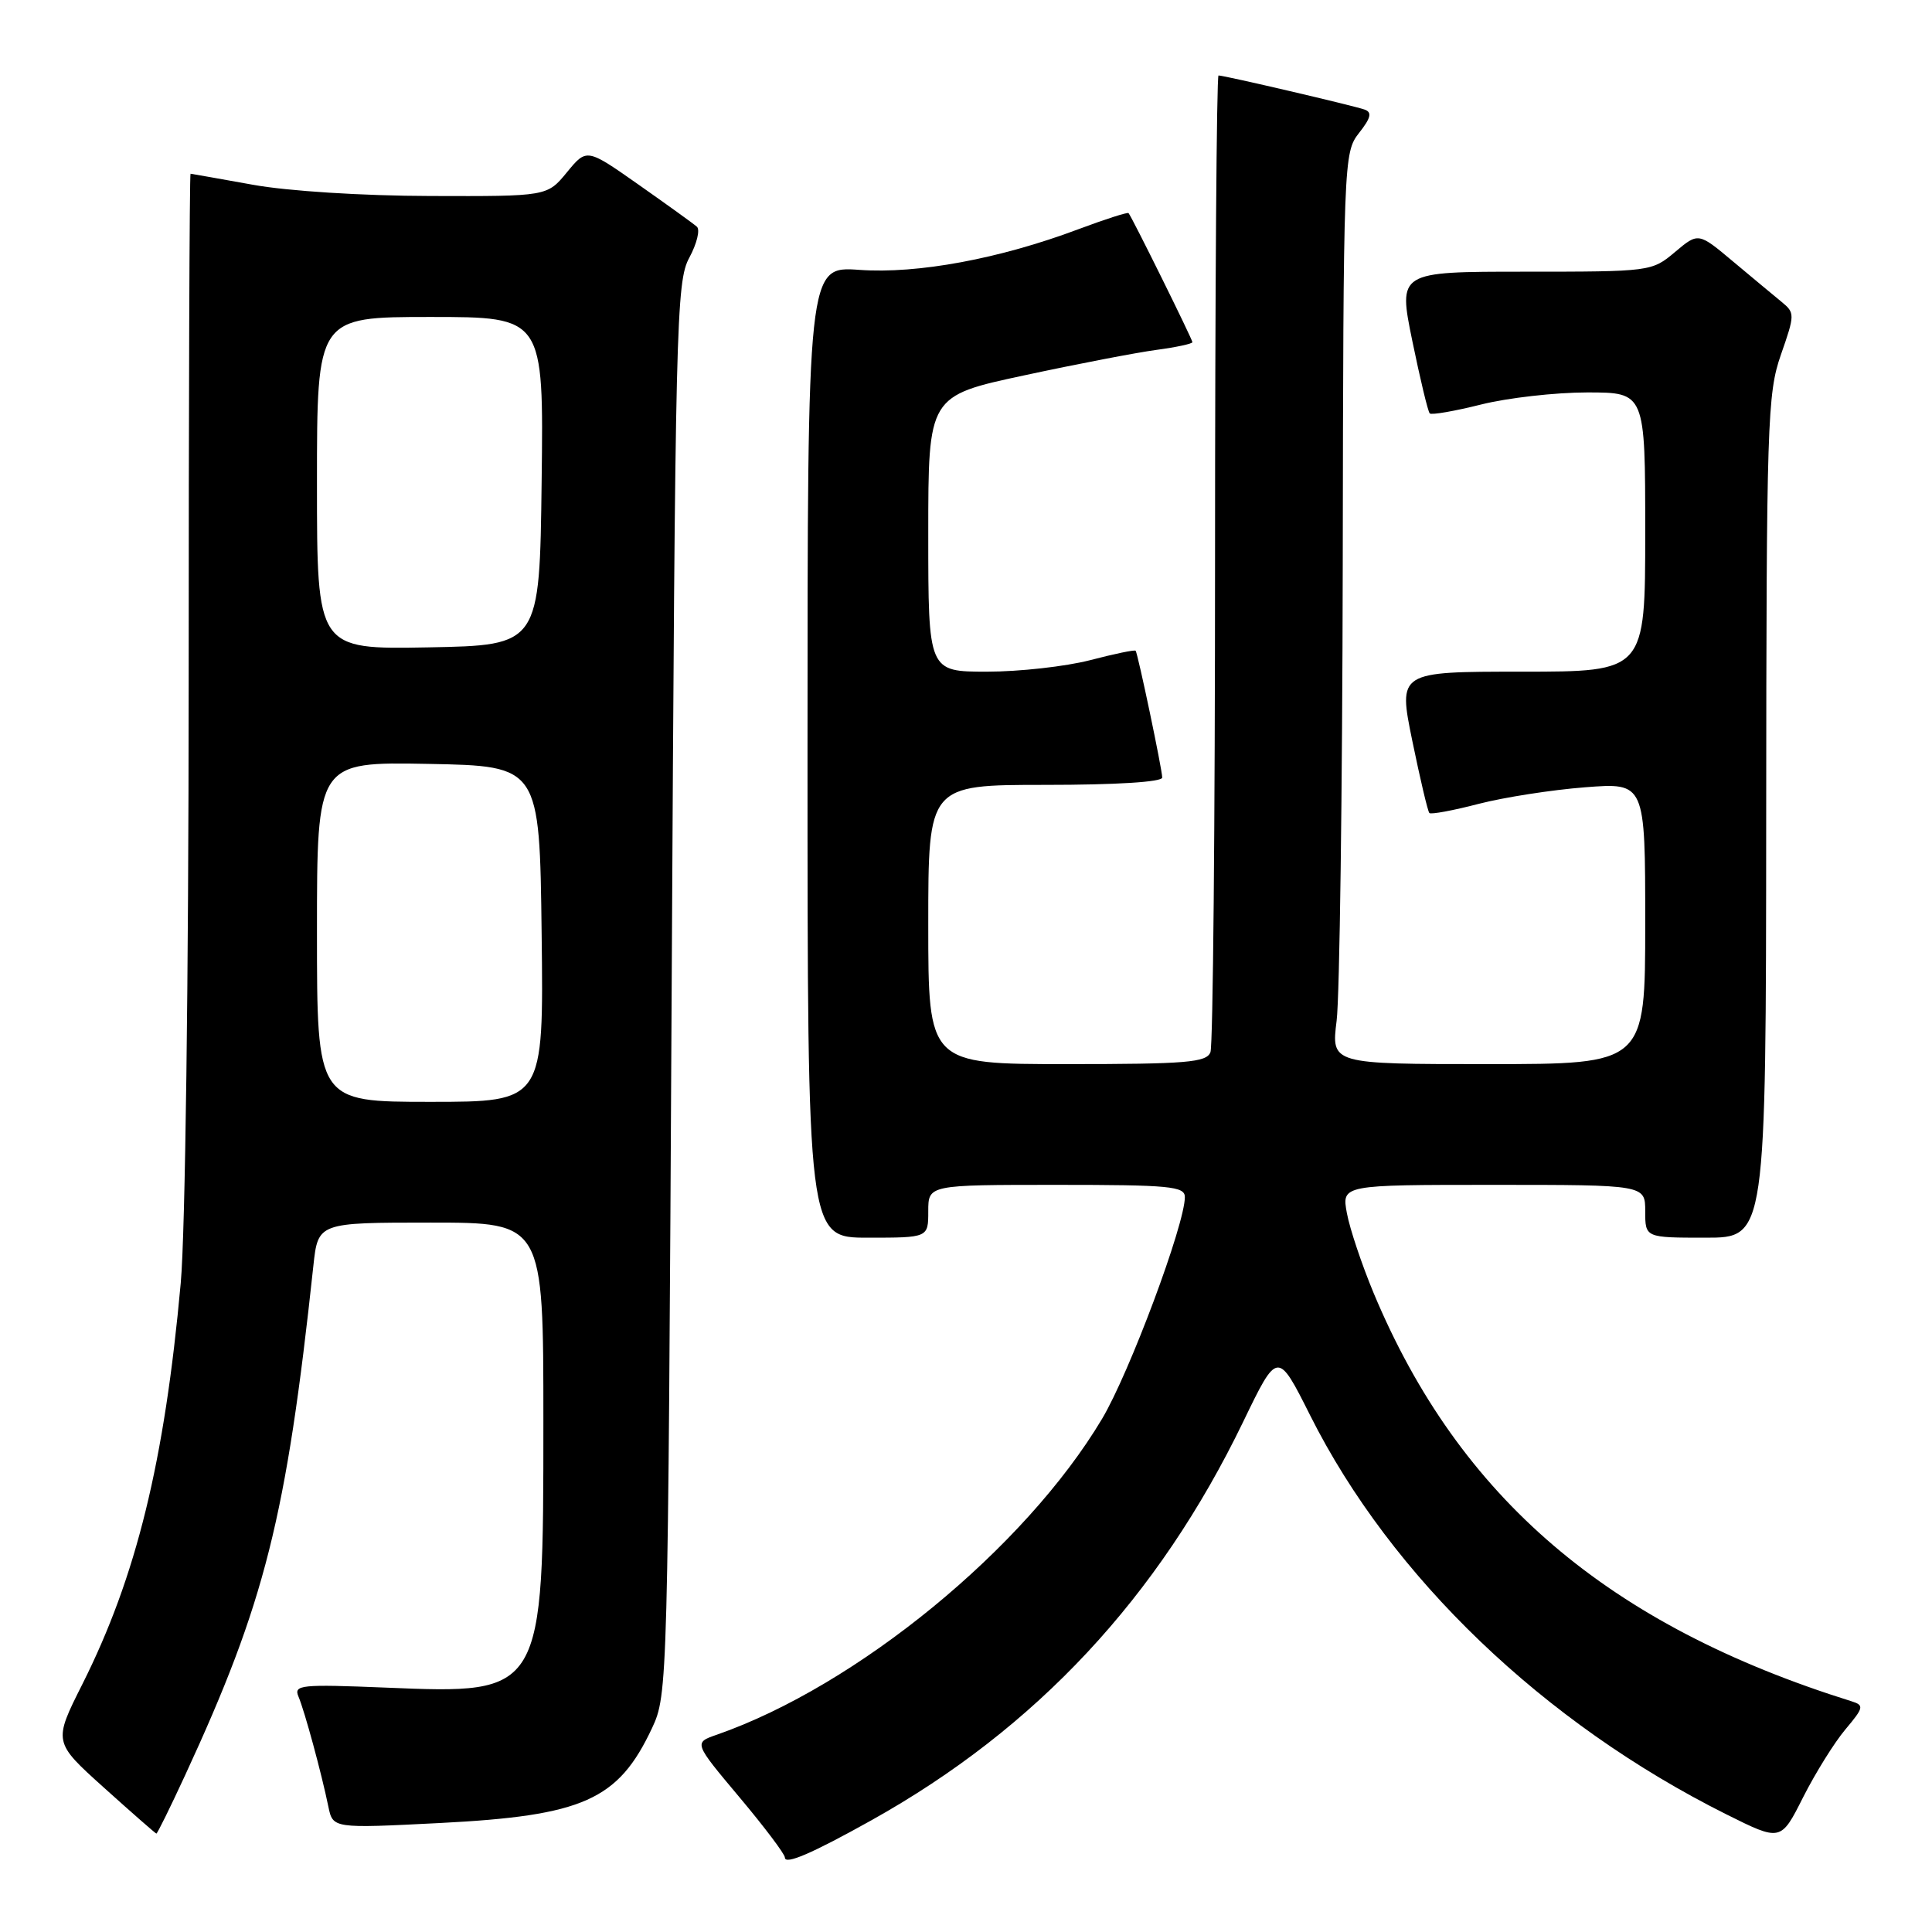 <?xml version="1.0" encoding="UTF-8" standalone="no"?>
<!DOCTYPE svg PUBLIC "-//W3C//DTD SVG 1.1//EN" "http://www.w3.org/Graphics/SVG/1.1/DTD/svg11.dtd" >
<svg xmlns="http://www.w3.org/2000/svg" xmlns:xlink="http://www.w3.org/1999/xlink" version="1.1" viewBox="0 0 256 256">
 <g >
 <path fill="currentColor"
d=" M 115.48 241.19 C 137.31 229.00 153.47 211.68 164.72 188.41 C 169.29 178.95 169.29 178.95 173.61 187.56 C 184.36 208.97 204.53 228.30 228.73 240.40 C 235.97 244.01 235.97 244.01 238.92 238.15 C 240.55 234.93 243.07 230.88 244.53 229.15 C 246.96 226.26 247.03 225.96 245.34 225.43 C 213.14 215.37 193.37 198.49 182.02 171.35 C 180.45 167.58 178.85 162.81 178.47 160.75 C 177.78 157.00 177.78 157.00 197.89 157.00 C 218.00 157.00 218.00 157.00 218.00 160.50 C 218.00 164.00 218.00 164.00 226.00 164.00 C 234.00 164.00 234.00 164.00 234.03 108.25 C 234.06 55.94 234.18 52.16 235.98 47.00 C 237.84 41.68 237.84 41.45 236.07 40.00 C 235.06 39.17 232.17 36.77 229.64 34.65 C 225.04 30.79 225.04 30.79 221.94 33.40 C 218.88 35.98 218.69 36.00 202.05 36.00 C 185.26 36.00 185.26 36.00 187.14 45.18 C 188.18 50.23 189.21 54.55 189.45 54.78 C 189.68 55.01 192.74 54.48 196.25 53.60 C 199.76 52.72 206.09 52.00 210.31 52.00 C 218.00 52.00 218.00 52.00 218.00 70.50 C 218.00 89.00 218.00 89.00 201.63 89.00 C 185.26 89.00 185.26 89.00 187.14 98.18 C 188.18 103.23 189.19 107.53 189.40 107.73 C 189.61 107.94 192.54 107.40 195.91 106.52 C 199.28 105.65 205.63 104.66 210.02 104.32 C 218.00 103.70 218.00 103.70 218.00 122.35 C 218.00 141.00 218.00 141.00 197.20 141.00 C 176.39 141.00 176.39 141.00 177.11 135.25 C 177.51 132.09 177.87 104.92 177.92 74.88 C 178.00 21.19 178.04 20.23 180.07 17.63 C 181.65 15.63 181.83 14.88 180.82 14.52 C 179.41 14.01 162.23 10.00 161.46 10.00 C 161.21 10.00 161.00 38.76 161.00 73.92 C 161.00 109.07 160.73 138.55 160.39 139.42 C 159.87 140.78 157.24 141.00 141.39 141.00 C 123.00 141.00 123.00 141.00 123.00 122.50 C 123.00 104.00 123.00 104.00 138.50 104.00 C 147.86 104.00 154.00 103.62 154.00 103.03 C 154.00 101.98 150.79 86.68 150.48 86.23 C 150.37 86.07 147.65 86.64 144.43 87.48 C 141.21 88.31 135.07 89.00 130.79 89.00 C 123.00 89.00 123.00 89.00 123.00 70.73 C 123.00 52.46 123.00 52.46 135.75 49.73 C 142.76 48.22 150.64 46.71 153.25 46.36 C 155.86 46.01 158.00 45.55 158.00 45.34 C 158.00 44.96 149.98 28.74 149.54 28.24 C 149.41 28.09 146.43 29.05 142.90 30.37 C 132.43 34.30 121.58 36.31 113.88 35.76 C 107.00 35.27 107.00 35.27 107.00 99.63 C 107.00 164.00 107.00 164.00 115.00 164.00 C 123.00 164.00 123.00 164.00 123.00 160.50 C 123.00 157.00 123.00 157.00 140.00 157.00 C 155.02 157.00 157.00 157.19 157.00 158.62 C 157.00 162.25 149.65 181.93 146.03 188.00 C 135.82 205.13 113.56 223.38 94.98 229.86 C 91.92 230.92 91.92 230.92 97.96 238.12 C 101.28 242.07 104.00 245.68 104.00 246.13 C 104.00 247.14 107.58 245.60 115.48 241.19 Z  M 24.52 235.25 C 35.12 212.32 37.93 201.16 41.52 167.75 C 42.14 162.00 42.14 162.00 57.07 162.00 C 72.00 162.00 72.00 162.00 72.00 188.25 C 72.00 224.51 72.02 224.48 51.17 223.62 C 39.85 223.16 38.89 223.25 39.55 224.81 C 40.36 226.71 42.61 234.99 43.51 239.39 C 44.11 242.28 44.11 242.28 58.28 241.56 C 77.29 240.59 81.91 238.53 86.39 229.00 C 88.48 224.54 88.50 223.57 89.00 131.00 C 89.47 42.73 89.60 37.31 91.34 34.14 C 92.34 32.28 92.79 30.44 92.34 30.04 C 91.88 29.63 88.40 27.13 84.62 24.47 C 77.74 19.64 77.74 19.64 75.12 22.83 C 72.50 26.02 72.50 26.02 57.00 25.97 C 48.04 25.95 38.12 25.32 33.50 24.48 C 29.10 23.69 25.39 23.03 25.25 23.02 C 25.11 23.01 25.00 53.49 25.00 90.75 C 24.99 129.76 24.55 163.38 23.95 170.00 C 21.80 193.71 18.07 208.91 10.91 223.17 C 7.06 230.83 7.06 230.83 13.78 236.88 C 17.48 240.21 20.60 242.94 20.72 242.96 C 20.84 242.98 22.55 239.51 24.52 235.25 Z  M 42.00 123.47 C 42.00 100.95 42.00 100.95 56.75 101.22 C 71.50 101.50 71.50 101.50 71.77 123.75 C 72.04 146.00 72.04 146.00 57.02 146.00 C 42.00 146.00 42.00 146.00 42.00 123.47 Z  M 42.00 64.03 C 42.00 42.00 42.00 42.00 57.02 42.00 C 72.04 42.00 72.04 42.00 71.77 63.75 C 71.50 85.50 71.50 85.50 56.75 85.78 C 42.00 86.05 42.00 86.05 42.00 64.03 Z "/>
</g>
</svg>